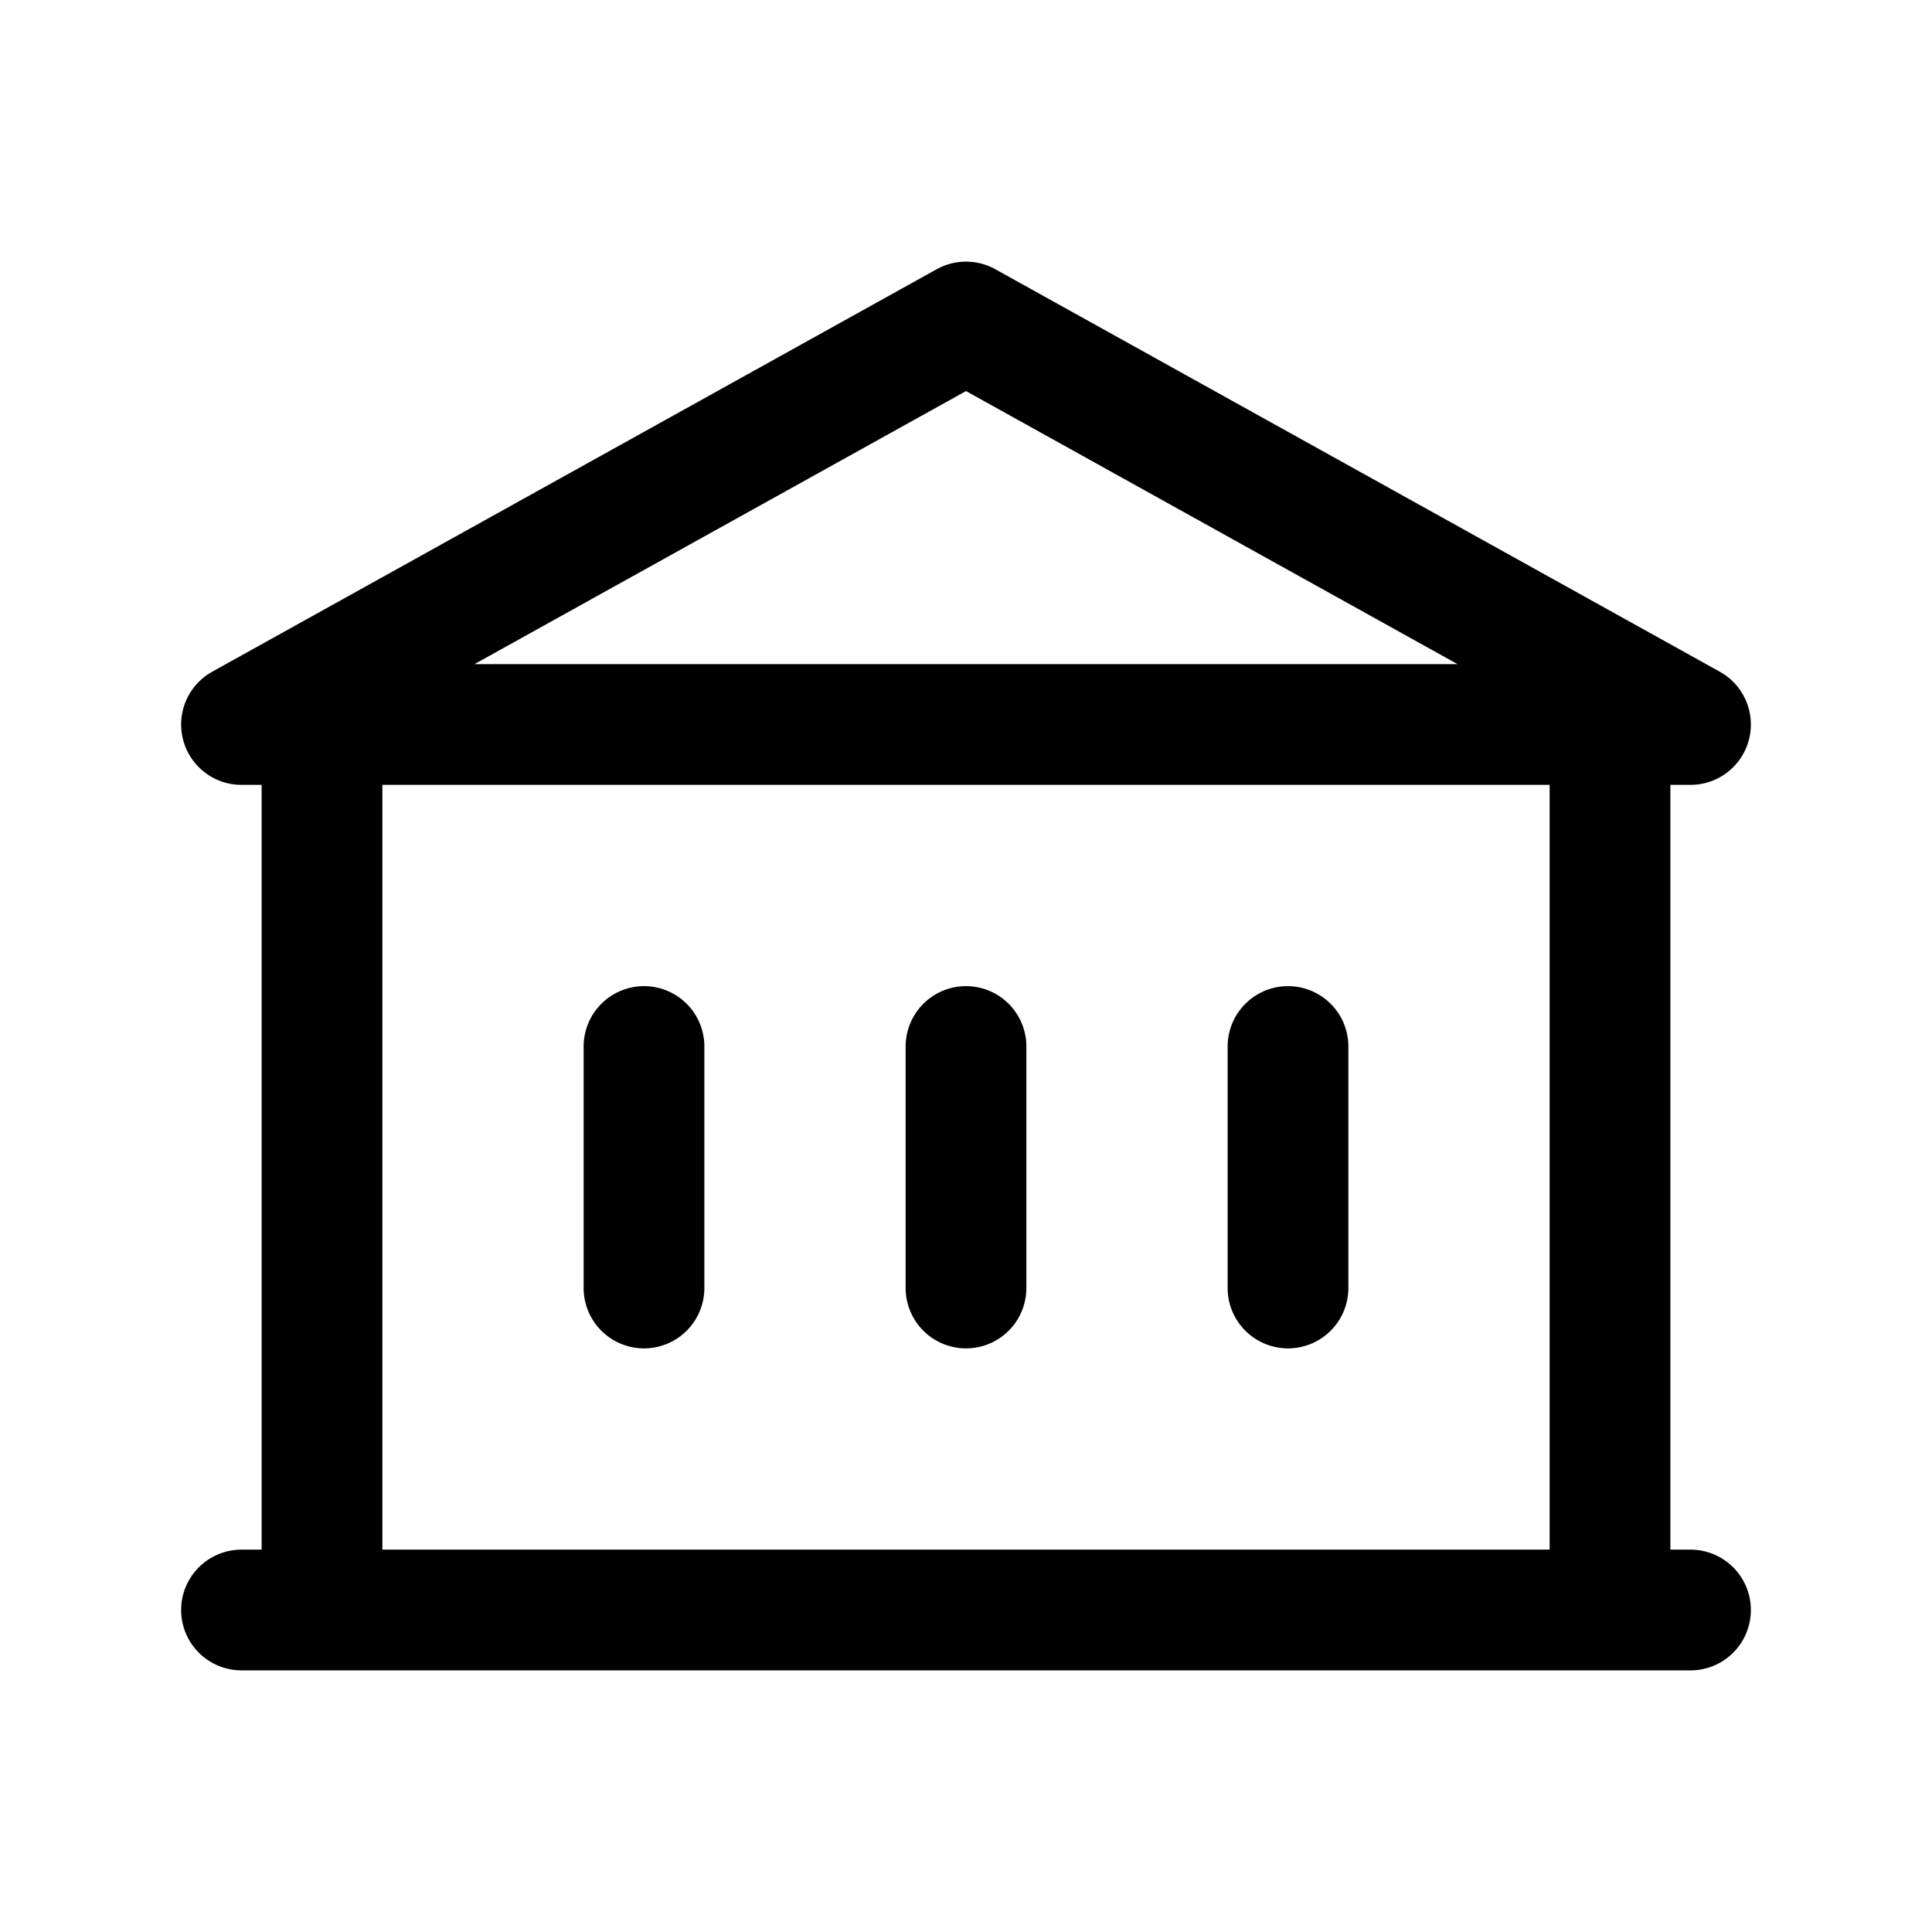 <svg width="24" height="24" viewBox="0 0 24 24" fill="none" xmlns="http://www.w3.org/2000/svg">
<g id="majesticons:library-line">
<path id="Vector" d="M4 9V20M4 9H20M4 9H3L12 4L21 9H20M4 20H20M4 20H3M20 9V20M20 20H21M8 13V16M12 16V13M16 13V16" stroke="black" stroke-width="1.5" stroke-linecap="round" stroke-linejoin="round"/>
</g>
</svg>
